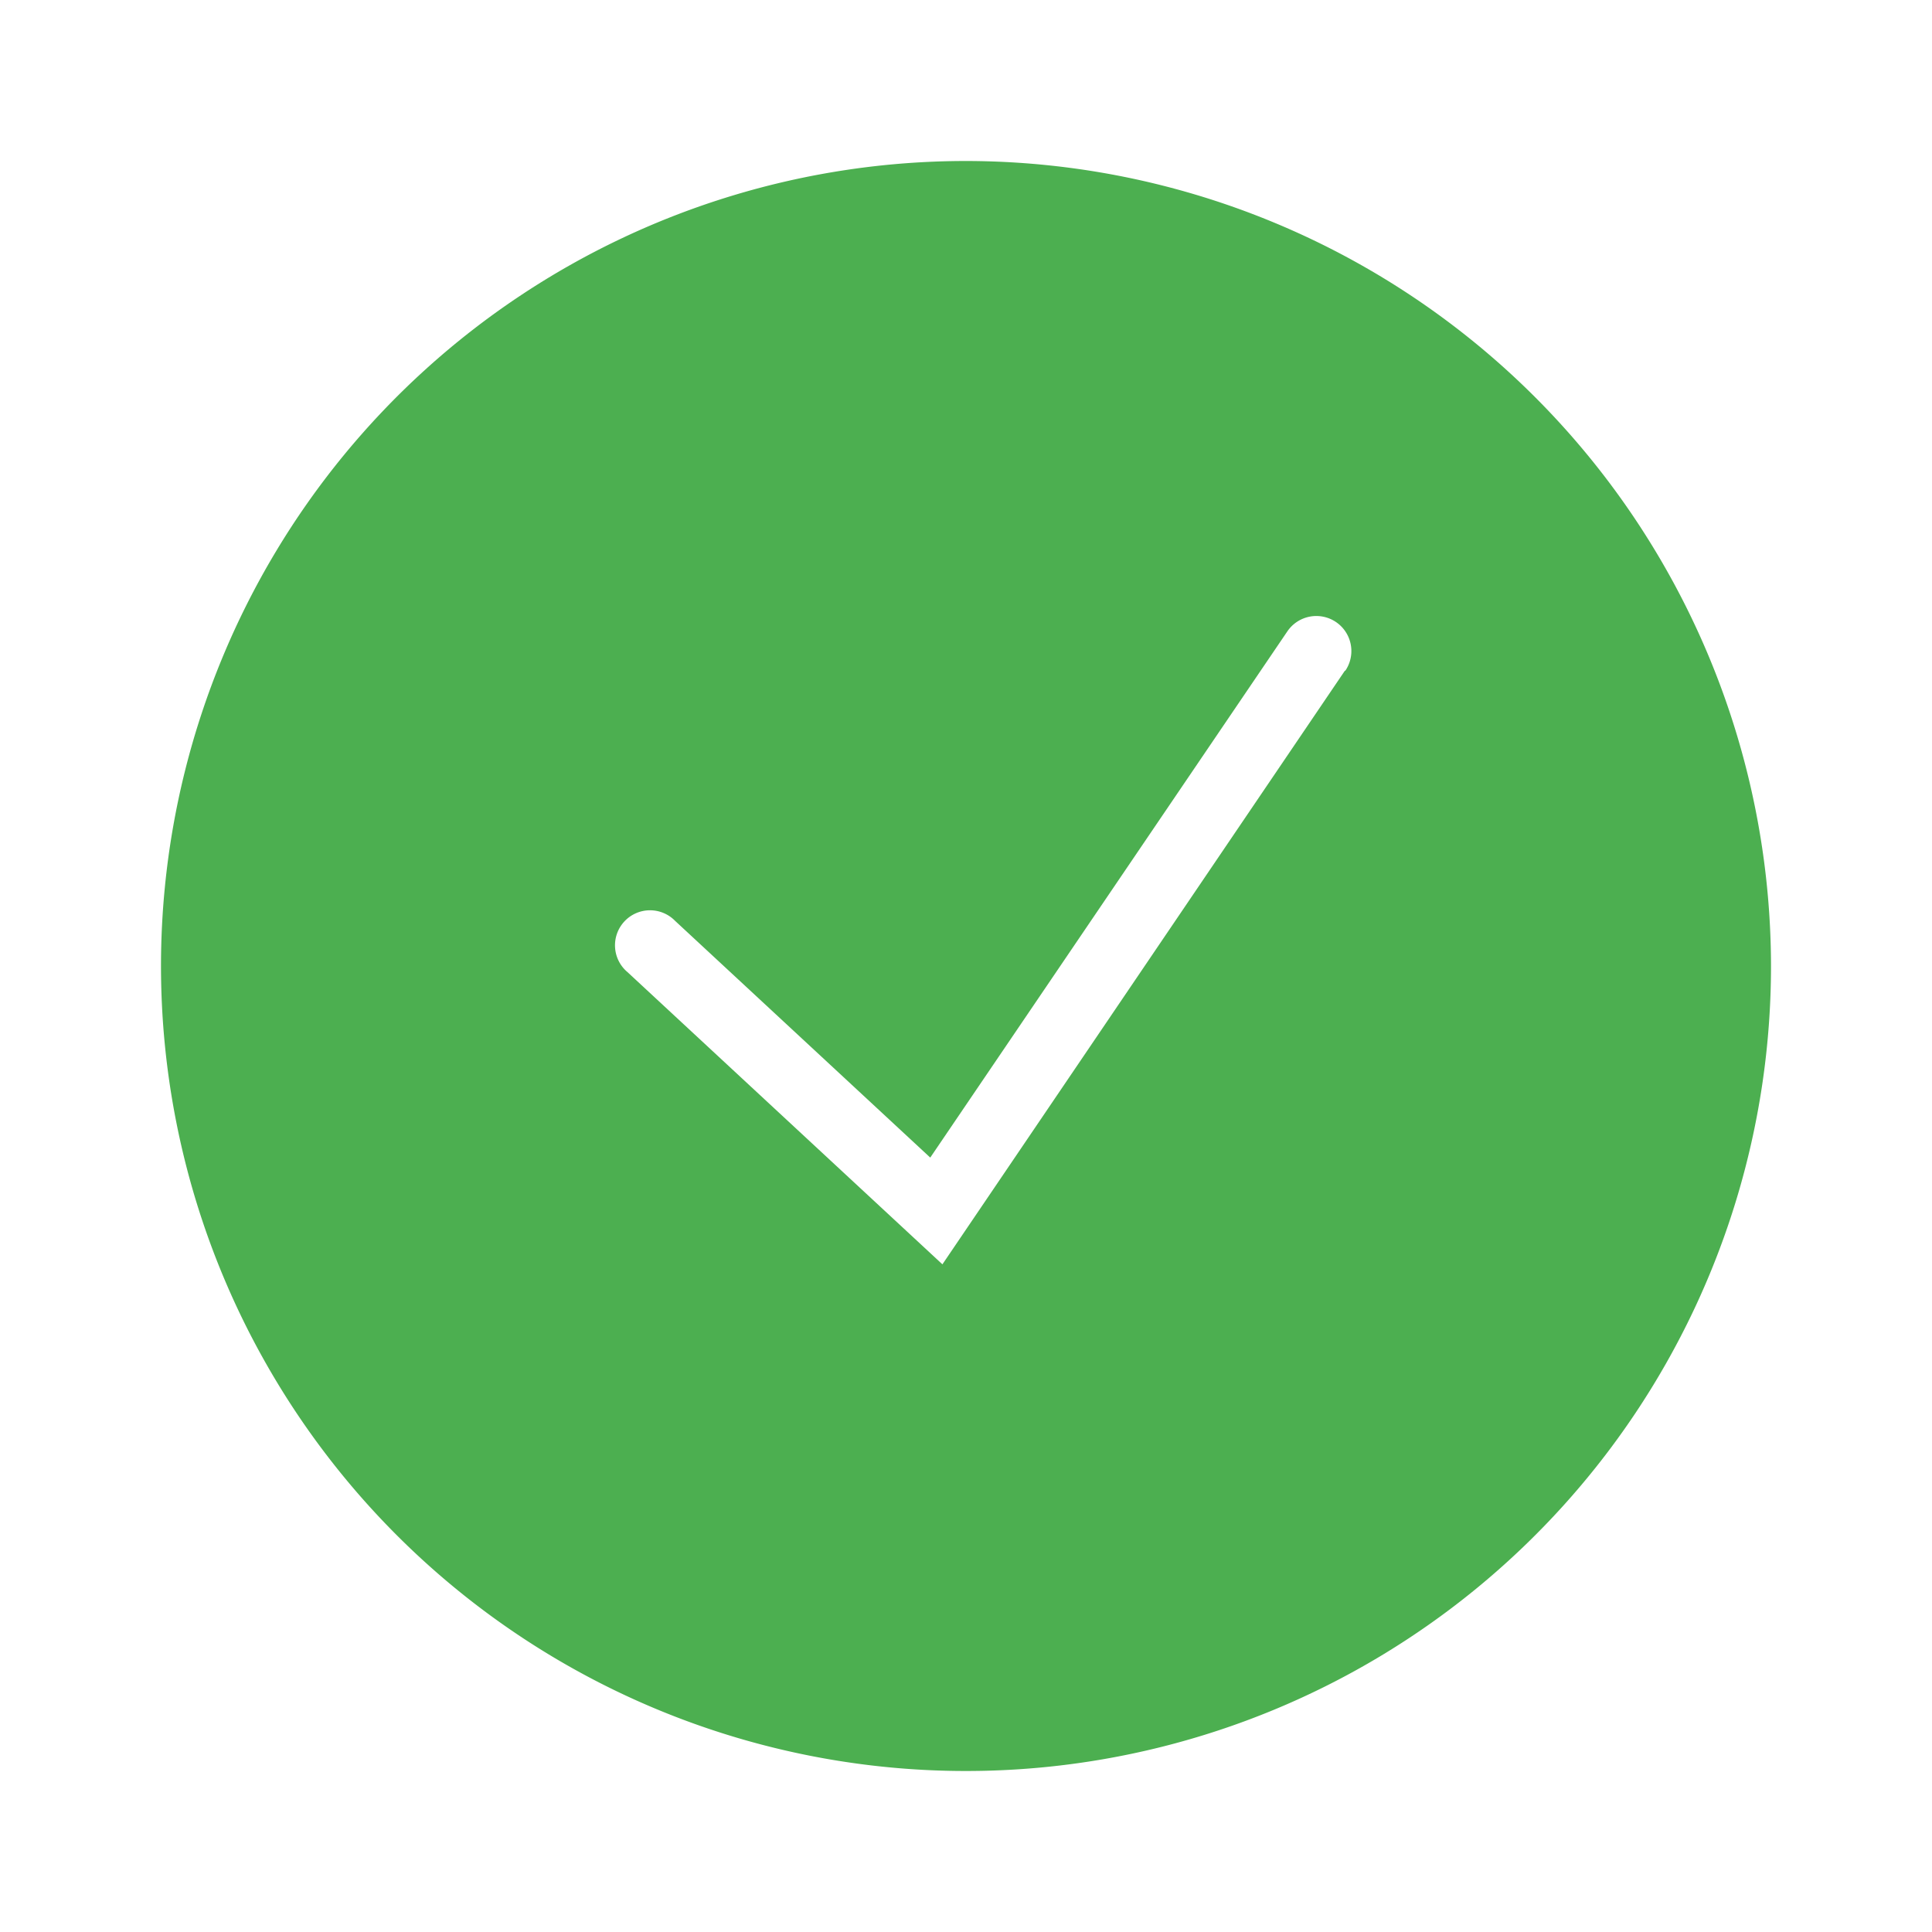 <svg xmlns="http://www.w3.org/2000/svg" xmlns:xlink="http://www.w3.org/1999/xlink" width="24" height="24" viewBox="0 0 24 24">
  <defs>
    <style>
      .cls-1 {
        clip-path: url(#clip-_24x24_icon_accepted);
      }

      .cls-2, .cls-4 {
        fill: #fff;
      }

      .cls-2 {
        opacity: 0;
      }

      .cls-3 {
        fill: #4caf50;
      }
    </style>
    <clipPath id="clip-_24x24_icon_accepted">
      <rect width="24" height="24"/>
    </clipPath>
  </defs>
  <g id="_24x24_icon_accepted" data-name="24x24 icon – accepted" class="cls-1">
    <rect class="cls-4" width="24" height="24"/>
    <g id="Component_350_15" data-name="Component 350 – 15">
      <rect id="Rectangle_4" data-name="Rectangle 4" class="cls-2" width="24" height="24"/>
      <path id="icons8-ok_2_" data-name="icons8-ok (2)" class="cls-3" d="M12,2A10,10,0,1,0,22,12,10.011,10.011,0,0,0,12,2Zm4.707,6.331-5,7.375-3.912-3.63a.435.435,0,1,1,.591-.637l3.17,2.941,4.436-6.537a.435.435,0,1,1,.72.489Z"/>
    </g>
  </g>
</svg>
